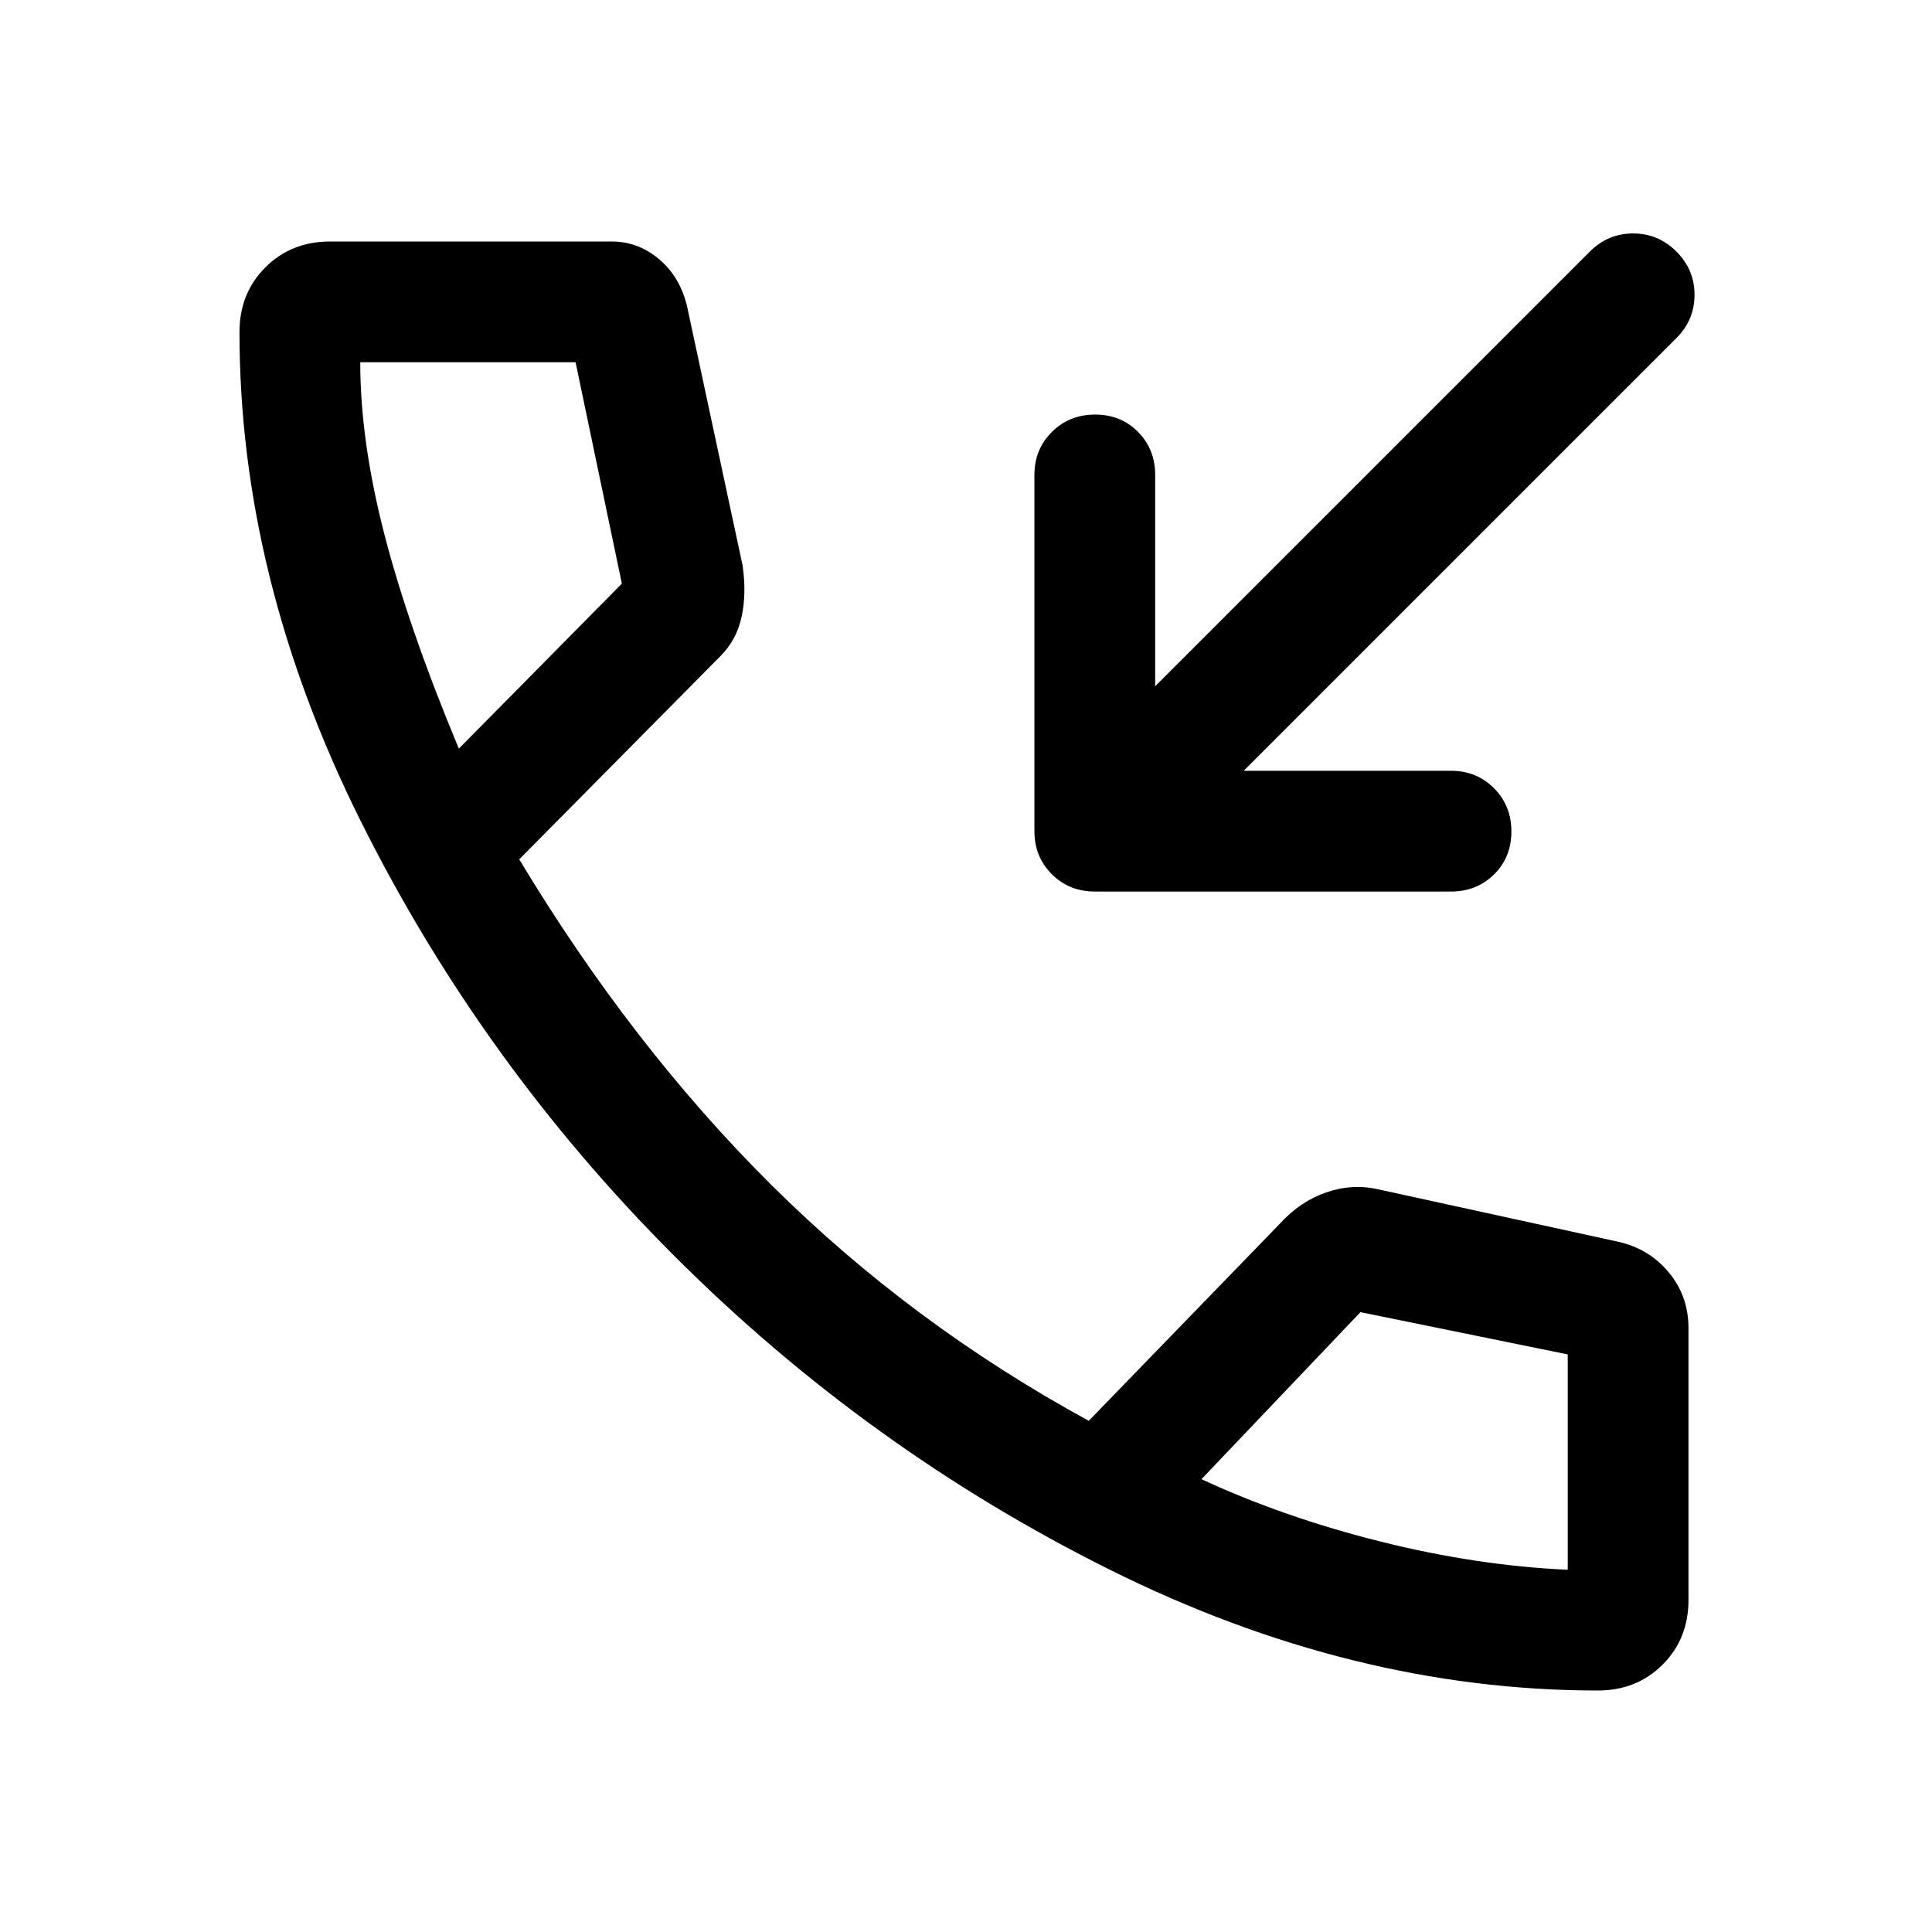 <svg xmlns="http://www.w3.org/2000/svg" width="48" height="48" viewBox="0 -960 960 960"><path d="M544-517q-12.75 0-21.375-8.625T514-547v-177q0-12.75 8.675-21.375 8.676-8.625 21.5-8.625 12.825 0 21.325 8.625T574-724v105l216-216q9-9 21.5-9t21.5 9q9 9 9 21.5t-9 21.5L618-577h103q12.75 0 21.375 8.675 8.625 8.676 8.625 21.5 0 12.825-8.625 21.325T721-517H544Zm250 397q-122 0-242.5-60T335-336q-96-96-156-216.5T119-795q0-19.286 12.857-32.143T164-840h140q13.611 0 24.306 9.5Q339-821 342-805l27 126q2 14-.5 25.5T358-634L258-533q56 93 125.5 162T541-254l95-98q10-11 23-15.5t26-1.5l119 26q15.312 3.375 25.156 15.188Q839-316 839-300v135q0 19.286-12.857 32.143T794-120ZM228-588l81-82-23-110H179q0 39 12 85.5T228-588Zm551 408v-107l-103-21-79 83q41 19 89 31t93 14Zm-182-45ZM228-588Z"/></svg>